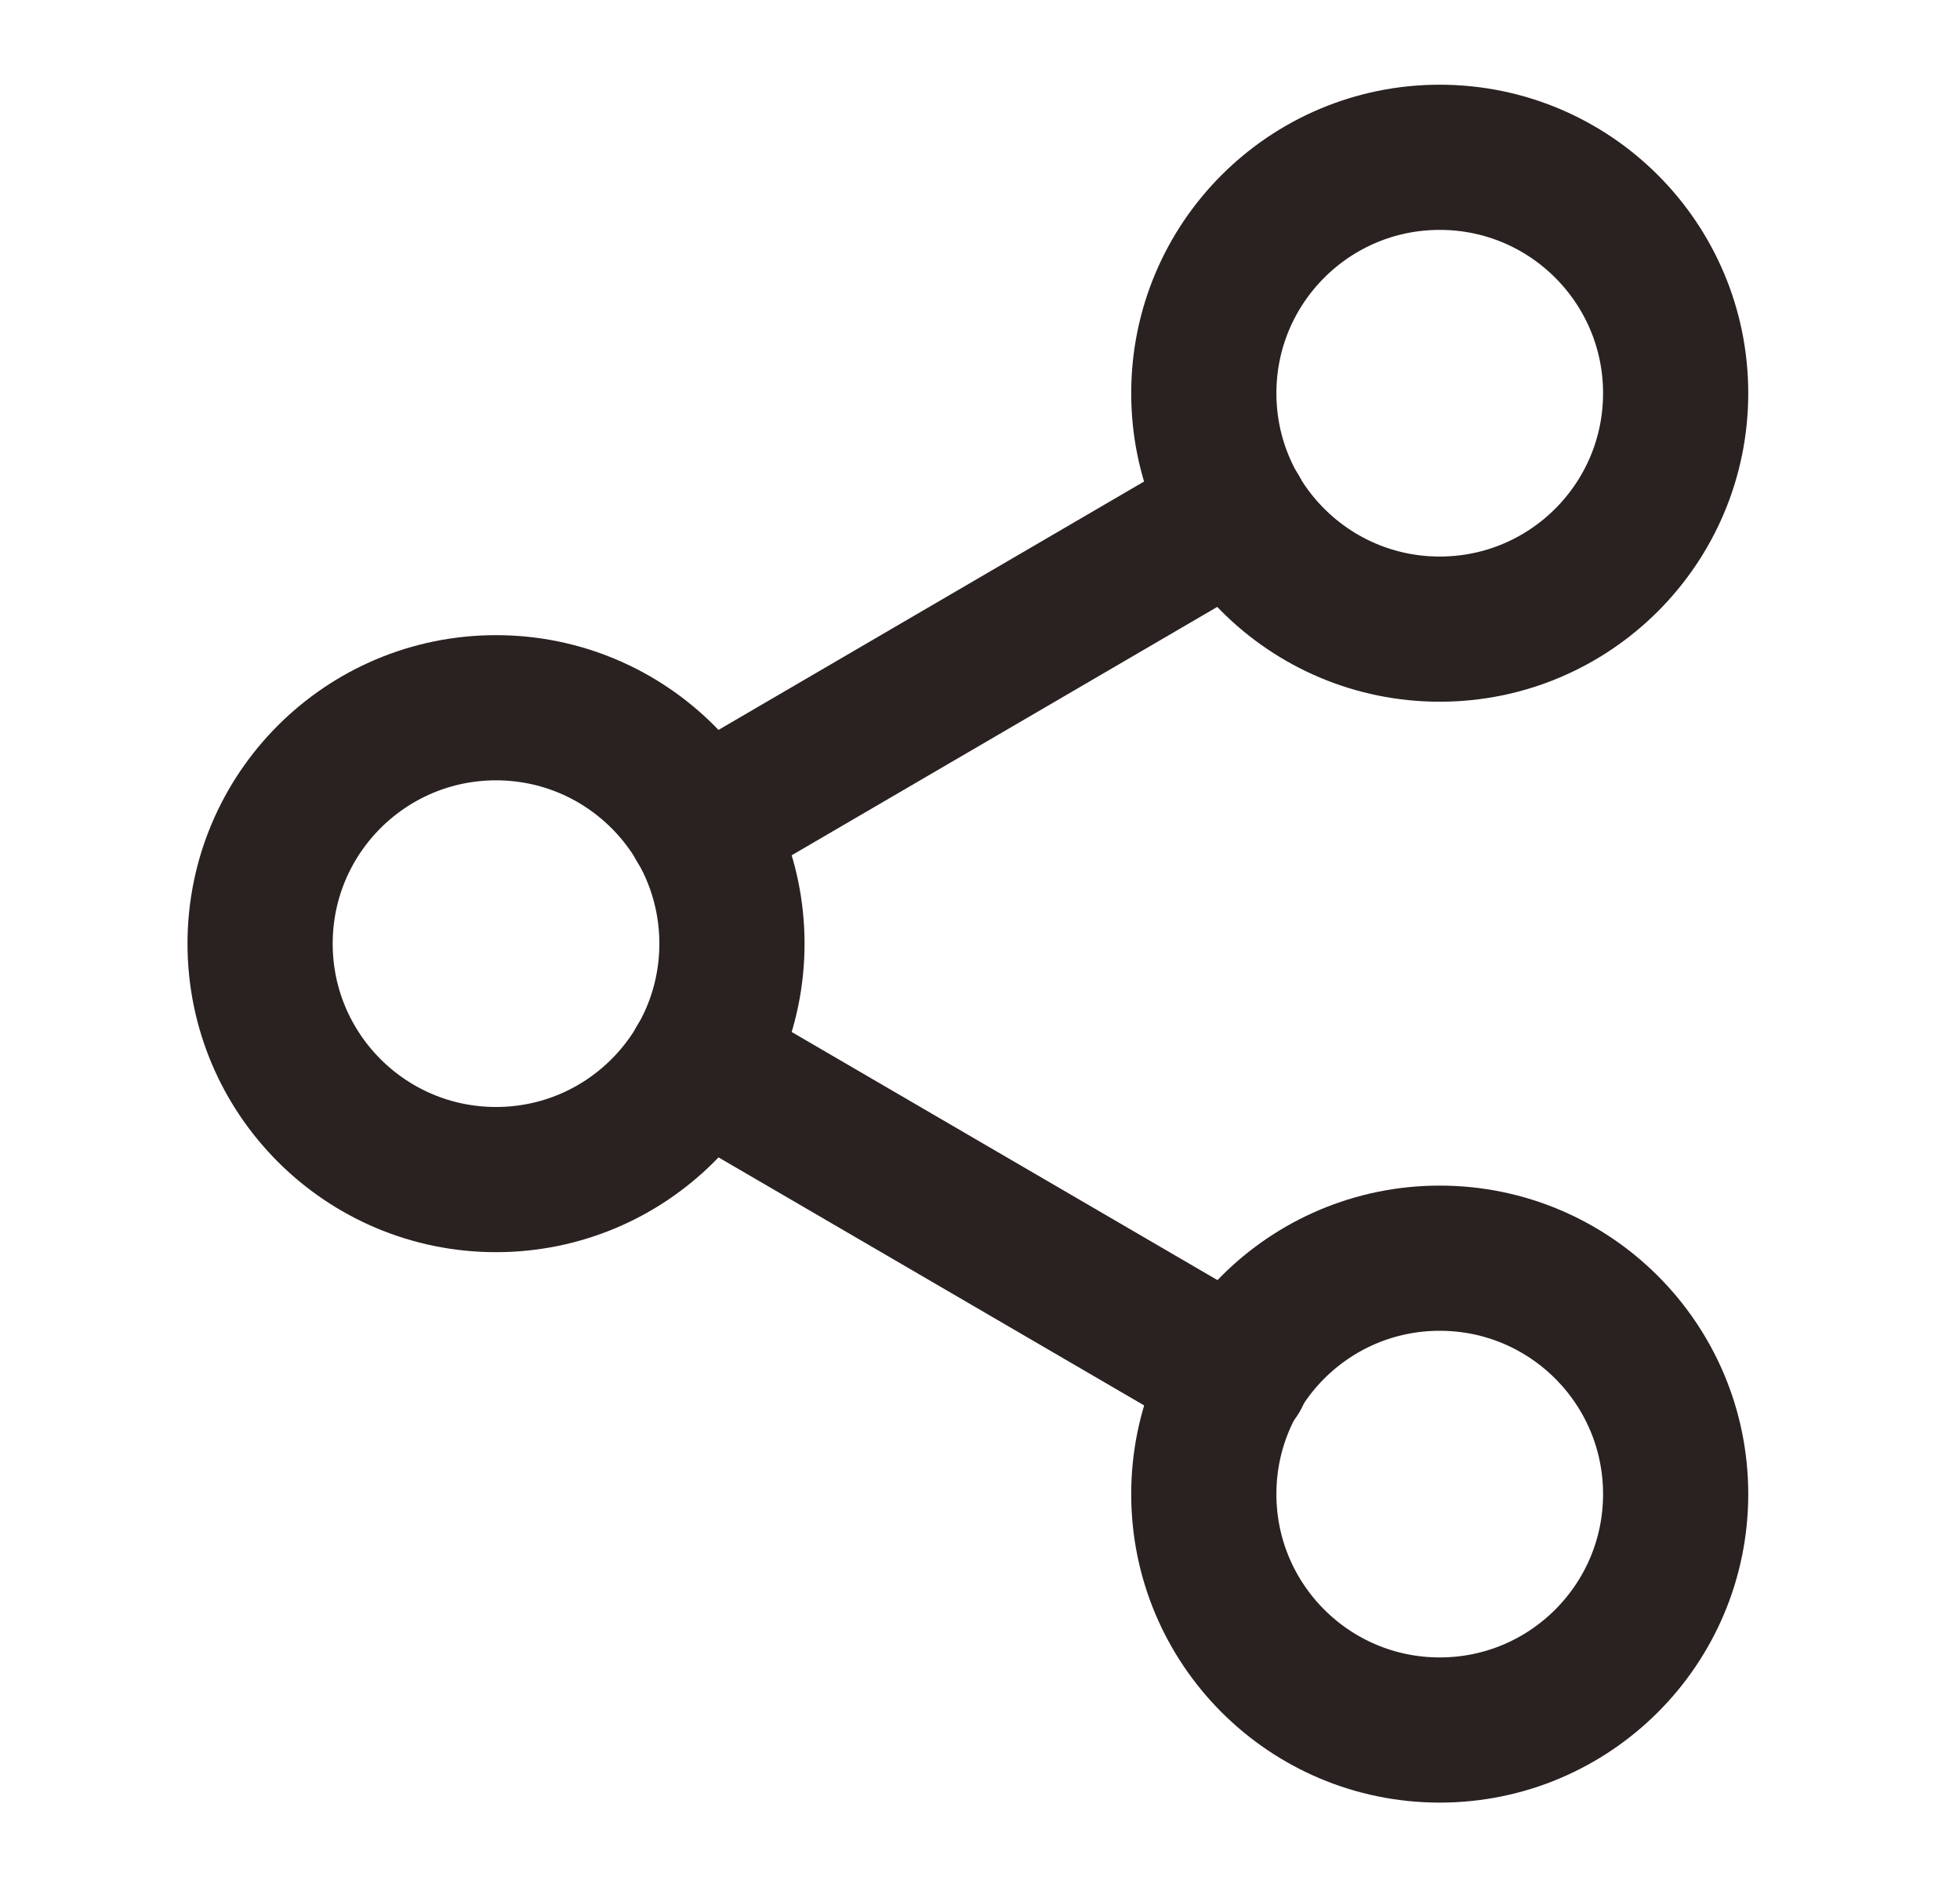 <svg width="27" height="26" viewBox="0 0 27 26" fill="none" xmlns="http://www.w3.org/2000/svg">
<path d="M19.833 8.667C21.628 8.667 23.083 7.212 23.083 5.417C23.083 3.622 21.628 2.167 19.833 2.167C18.038 2.167 16.583 3.622 16.583 5.417C16.583 7.212 18.038 8.667 19.833 8.667Z" stroke="#2A2121" stroke-width="2" stroke-linecap="round" stroke-linejoin="round"/>
<path d="M6.833 16.25C8.628 16.25 10.083 14.795 10.083 13C10.083 11.205 8.628 9.75 6.833 9.75C5.038 9.75 3.583 11.205 3.583 13C3.583 14.795 5.038 16.25 6.833 16.25Z" stroke="#2A2121" stroke-width="2" stroke-linecap="round" stroke-linejoin="round"/>
<path d="M19.833 23.833C21.628 23.833 23.083 22.378 23.083 20.583C23.083 18.788 21.628 17.333 19.833 17.333C18.038 17.333 16.583 18.788 16.583 20.583C16.583 22.378 18.038 23.833 19.833 23.833Z" stroke="#2A2121" stroke-width="2" stroke-linecap="round" stroke-linejoin="round"/>
<path d="M9.639 14.636L17.038 18.948" stroke="#2A2121" stroke-width="2" stroke-linecap="round" stroke-linejoin="round"/>
<path d="M17.027 7.052L9.639 11.364" stroke="#2A2121" stroke-width="2" stroke-linecap="round" stroke-linejoin="round"/>
</svg>
